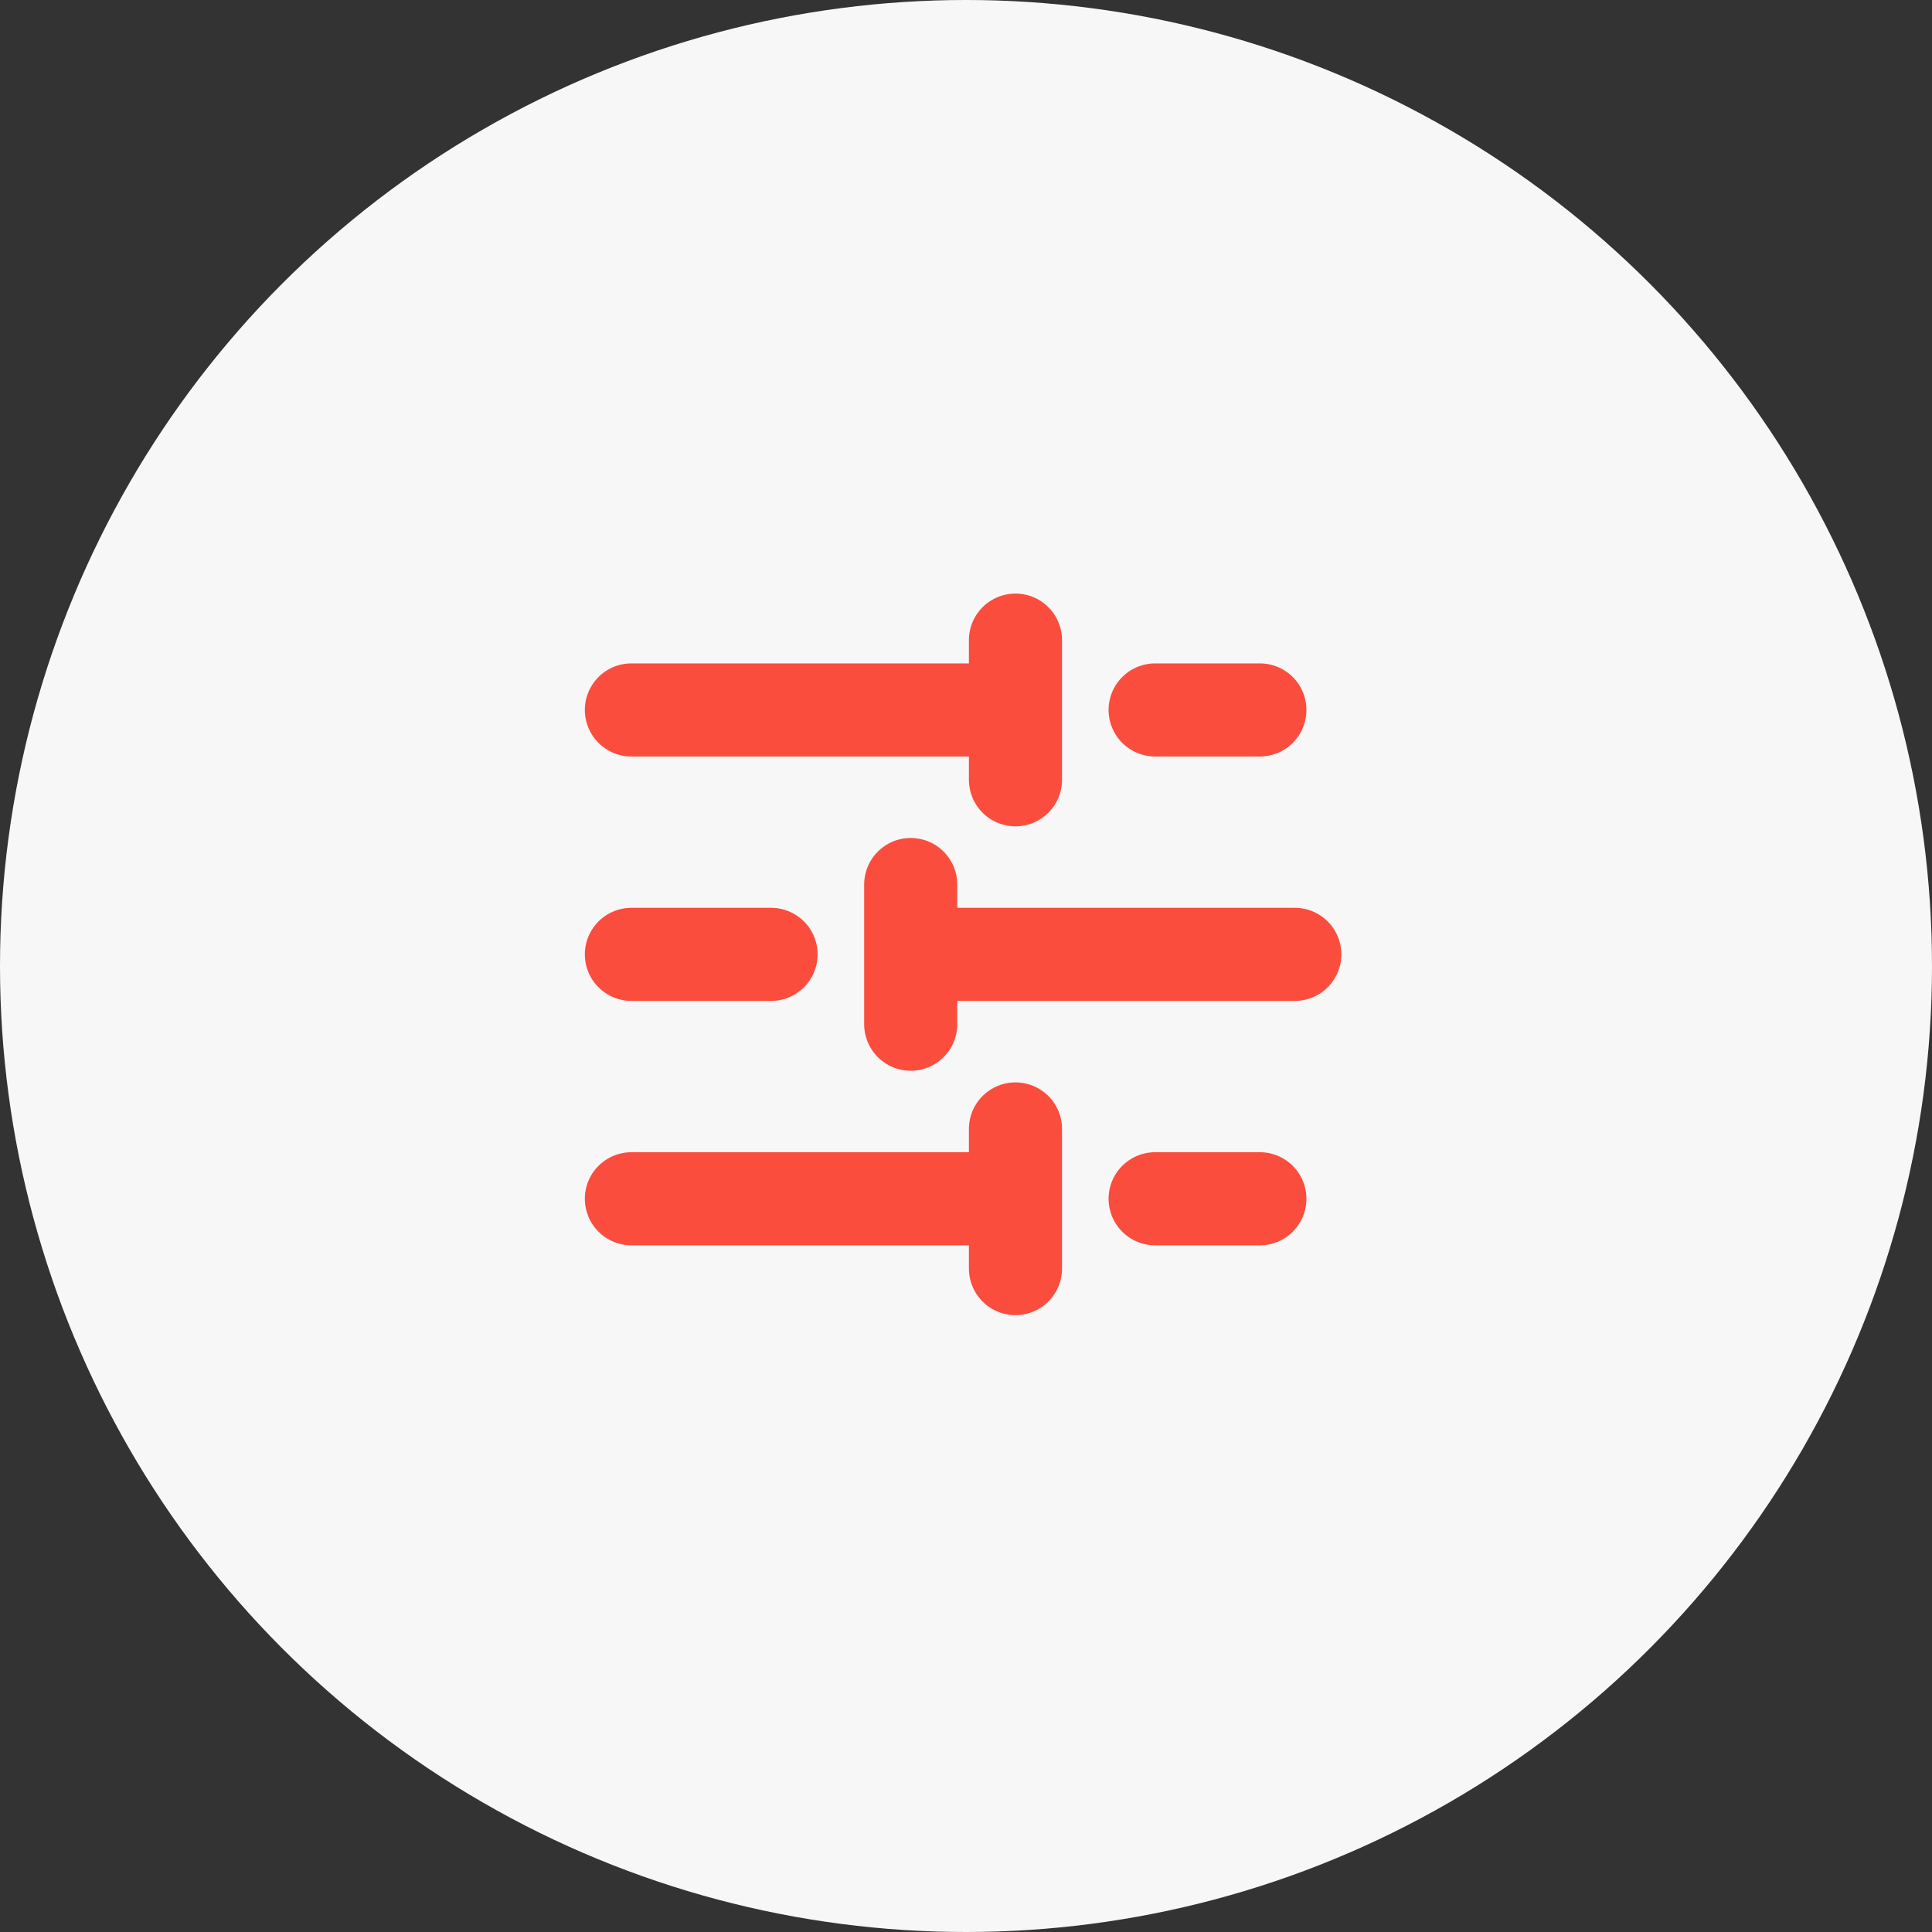 <svg width="83" height="83" viewBox="0 0 83 83" fill="none" xmlns="http://www.w3.org/2000/svg">
<rect x="0" y="0" width="83" height="83" fill="#333333" stroke="none"/>
<circle cx="41.5" cy="41.5" r="41.5" fill="#F7F7F8"/>
<path d="M43.625 51.5H27.125M54.125 30.5H49.625H54.125ZM43.625 27.5V33.5V27.5ZM43.625 30.5H27.125H43.625ZM33.125 41H27.125H33.125ZM39.125 38V44V38ZM55.625 41H39.125H55.625ZM54.125 51.5H49.625H54.125ZM43.625 48.5V54.5V48.5Z" stroke="#FB4D3D" stroke-width="4" stroke-linecap="round" stroke-linejoin="round"/>
</svg>

